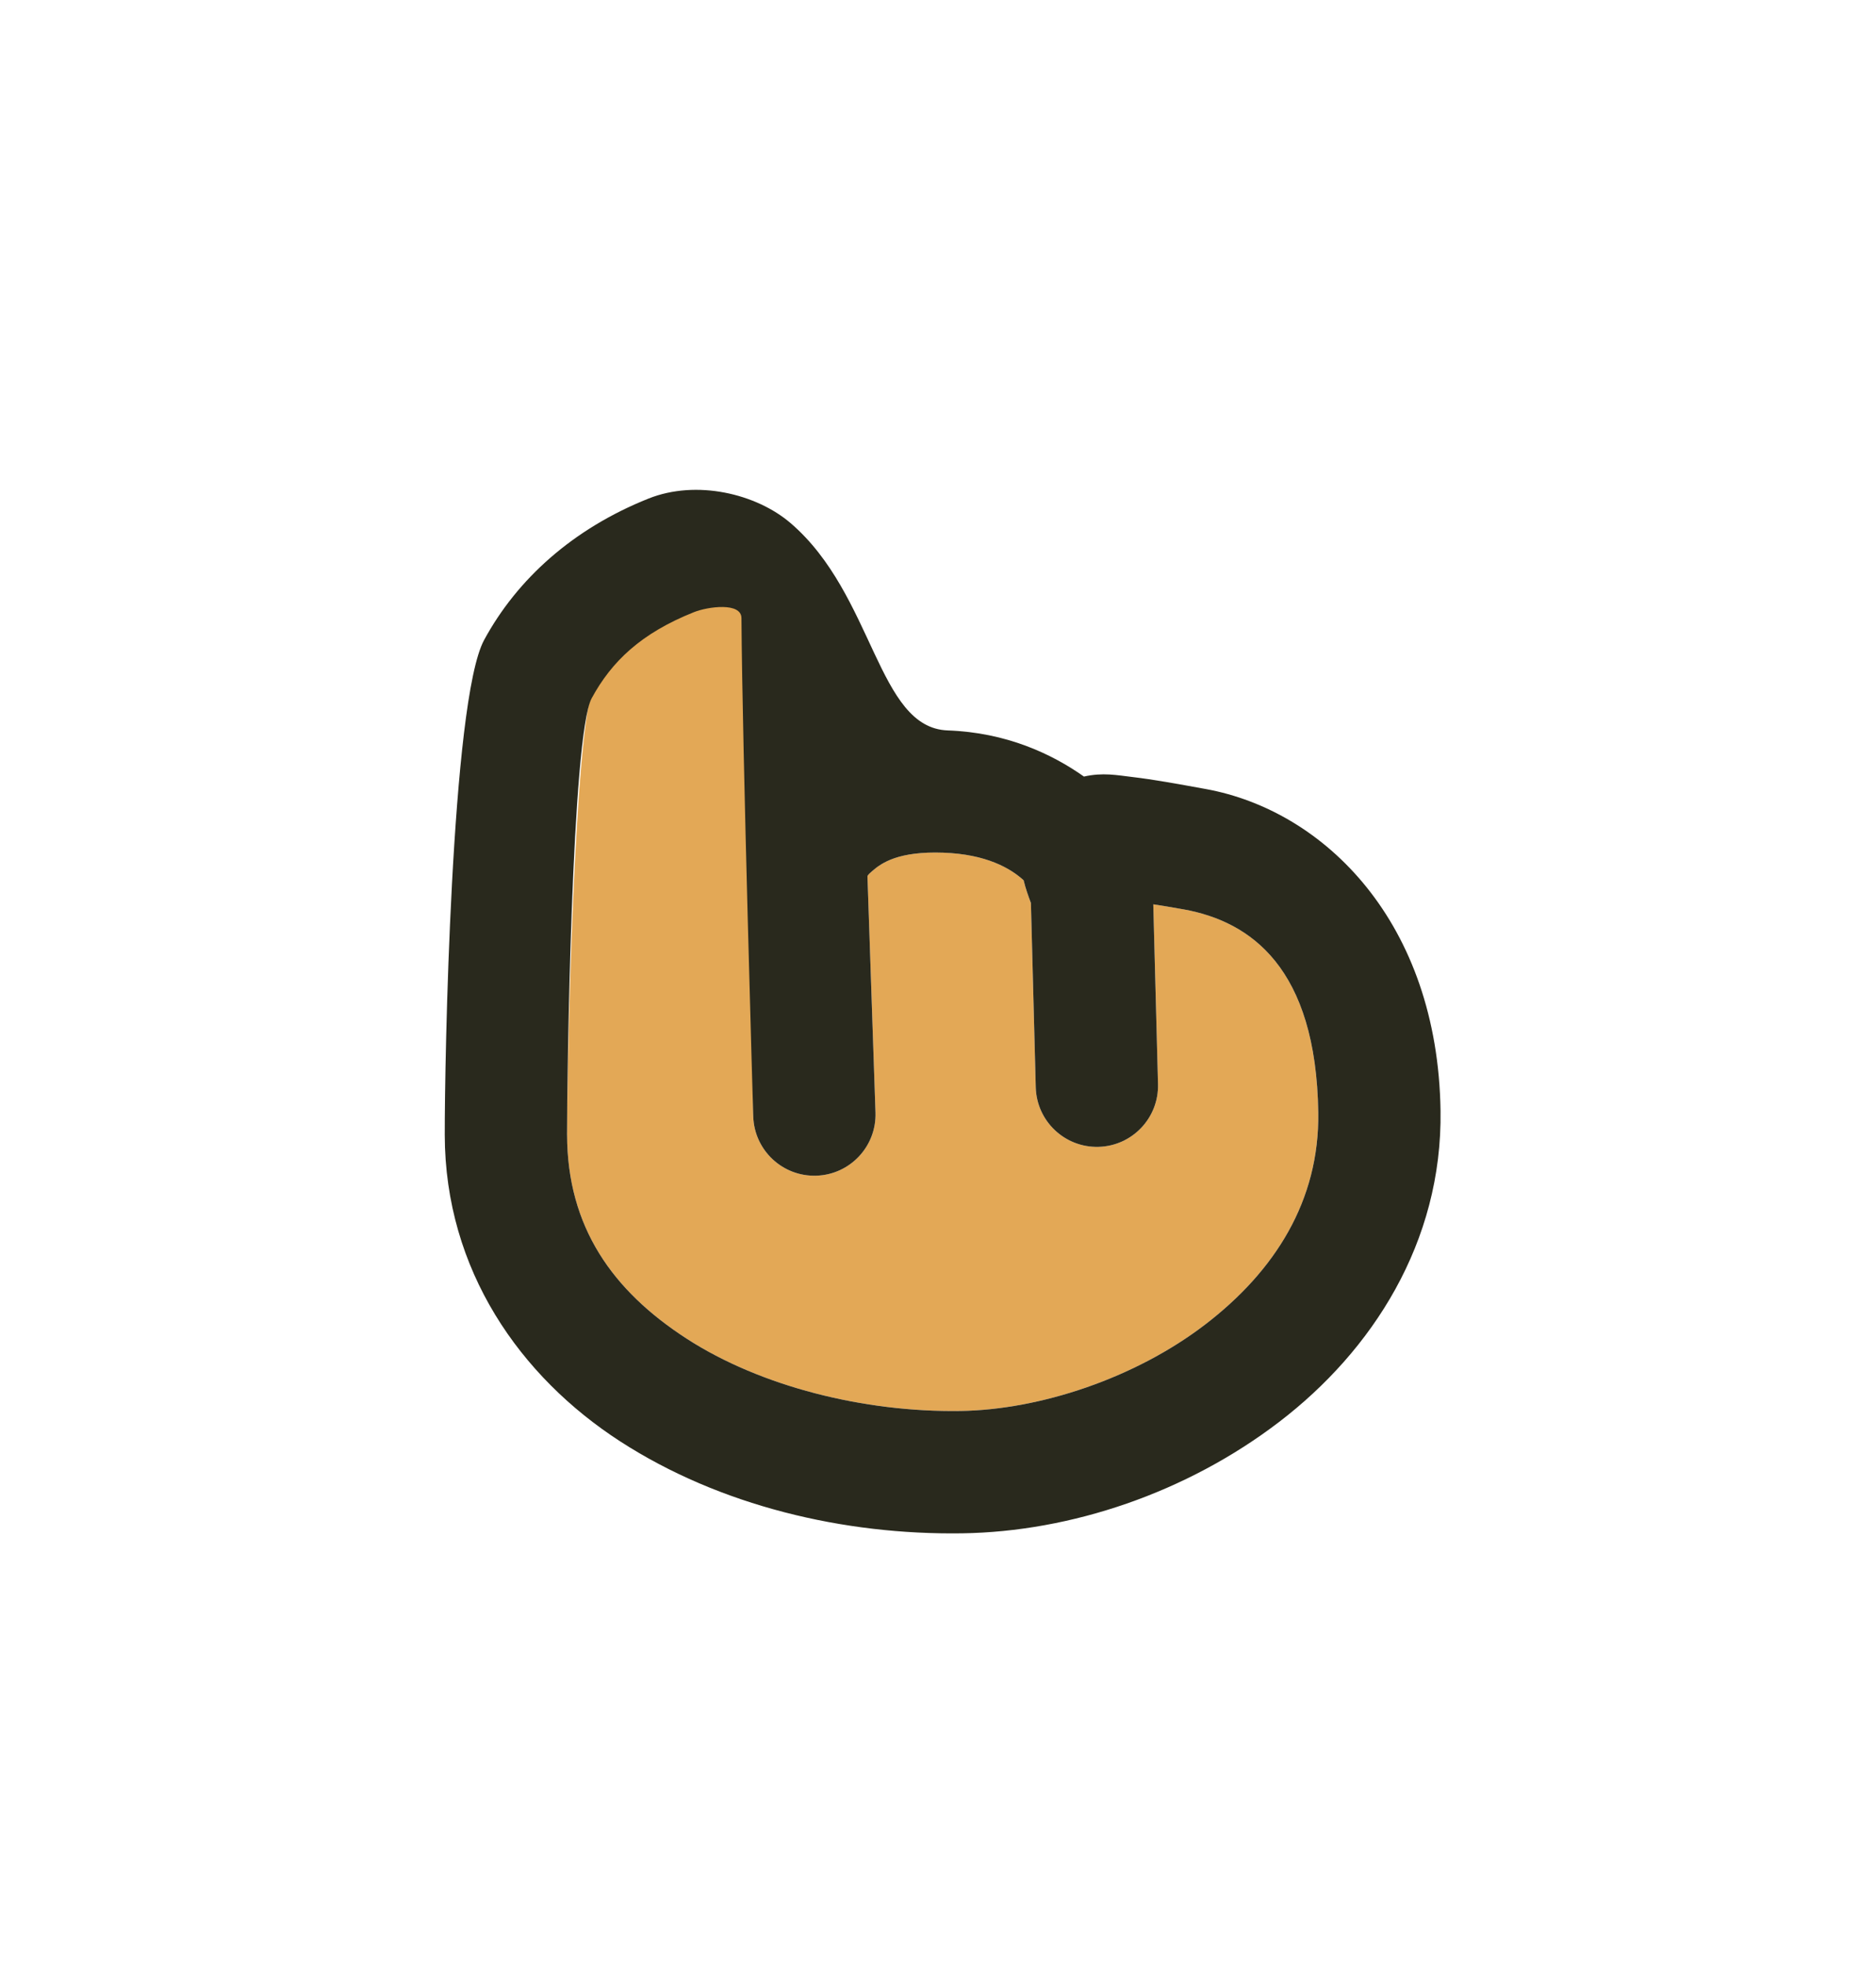 <?xml version="1.0" encoding="UTF-8" standalone="no"?>
<!-- Created with Inkscape (http://www.inkscape.org/) -->

<svg
   width="61.066"
   height="63.97"
   viewBox="0 0 16.157 16.925"
   version="1.1"
   id="svg1"
   xml:space="preserve"
   inkscape:version="1.4.2 (ebf0e940d0, 2025-05-08)"
   sodipodi:docname="cursor-paw.svg"
   inkscape:export-filename="cursor.png"
   inkscape:export-xdpi="96"
   inkscape:export-ydpi="96"
   xmlns:inkscape="http://www.inkscape.org/namespaces/inkscape"
   xmlns:sodipodi="http://sodipodi.sourceforge.net/DTD/sodipodi-0.dtd"
   xmlns="http://www.w3.org/2000/svg"
   xmlns:svg="http://www.w3.org/2000/svg"><sodipodi:namedview
     id="namedview1"
     pagecolor="#ffffff"
     bordercolor="#000000"
     borderopacity="0.25"
     inkscape:showpageshadow="2"
     inkscape:pageopacity="0.0"
     inkscape:pagecheckerboard="0"
     inkscape:deskcolor="#d1d1d1"
     inkscape:document-units="mm"
     inkscape:zoom="1.1973064"
     inkscape:cx="133.21569"
     inkscape:cy="71.827897"
     inkscape:window-width="1280"
     inkscape:window-height="800"
     inkscape:window-x="0"
     inkscape:window-y="0"
     inkscape:window-maximized="0"
     inkscape:current-layer="g19" /><defs
     id="defs1" /><g
     inkscape:label="Layer 1"
     inkscape:groupmode="layer"
     id="layer1"
     transform="translate(-156.705,-135.309)"><g
       id="g19"
       inkscape:label="left"
       transform="matrix(0.265,0,0,0.265,139.97,-11.781)"><g
         id="g1"
         transform="matrix(0.265,0,0,0.265,25.383,424.812)"><path
           id="path19"
           style="baseline-shift:baseline;display:inline;overflow:visible;opacity:1;vector-effect:none;fill:#e3a856;fill-opacity:1;stroke-linecap:round;enable-background:accumulate;stop-color:#000000;stop-opacity:1"
           d="m 212.065,630.585 c -0.013,-7.059 0.863,-50.451 3.31,-54.965 2.447,-4.513 6.046,-7.968 12.535,-10.559 1.741,-0.695 6.546,0.659 6.546,0.659 l 0.443,62.659 c 0.141,4.14 3.612,7.382 7.752,7.24 4.139,-0.141 7.381,-3.611 7.24,-7.75 l -0.986,-28.965 c 0.098,-0.146 -0.047,-0.085 0.615,-0.658 1.155,-1.001 3.233,-2.42 8.693,-2.225 5.273,0.189 8.226,1.91 9.844,3.381 0.24,1.004 0.558,1.876 0.895,2.789 l 0.594,22.594 c 0.109,4.141 3.554,7.41 7.695,7.301 4.14,-0.11 7.408,-3.555 7.299,-7.695 l -0.58,-22.039 c 1.098,0.173 2.1,0.323 3.76,0.625 8.171,1.489 16.214,7.131 16.473,24.902 0.157,10.799 -5.311,19.44 -13.896,26.008 -8.586,6.568 -20.238,10.431 -29.982,10.578 -11.78,0.178 -24.476,-2.977 -33.58,-8.863 -9.104,-5.886 -14.647,-13.699 -14.668,-25.018 z"
           sodipodi:nodetypes="ssscccccssccccccssssss" /><path
           id="path17"
           style="baseline-shift:baseline;display:inline;overflow:visible;opacity:1;vector-effect:none;fill:#29291d;stroke-linecap:round;enable-background:accumulate;stop-color:#000000;stop-opacity:1"
           d="m 197.065,630.615 c 0.031,16.602 9.279,29.67 21.523,37.586 12.244,7.916 27.454,11.484 41.951,11.266 13.314,-0.201 27.491,-4.961 38.871,-13.666 11.38,-8.705 20.014,-21.988 19.779,-38.137 -0.336,-23.061 -14.182,-36.782 -28.781,-39.443 -3.651,-0.666 -6.495,-1.178 -8.961,-1.469 -1.986,-0.234 -3.664,-0.583 -5.992,-0.062 -3.961,-2.797 -9.529,-5.399 -16.705,-5.656 -8.673,-0.31 -8.996,-16.612 -19.276,-25.42 -4.214,-3.61 -11.539,-5.352 -17.422,-3.004 -9.262,3.698 -16.107,9.864 -20.16,17.34 -4.053,7.476 -4.844,51.968 -4.827,60.666 z m 15,-0.029 c -0.013,-7.059 0.568,-48.975 3.015,-53.488 2.447,-4.513 6.046,-7.968 12.535,-10.559 1.741,-0.695 5.825,-1.238 5.838,0.723 0.103,15.944 1.446,61.119 1.446,61.119 0.141,4.14 3.612,7.382 7.752,7.24 4.139,-0.141 7.381,-3.611 7.24,-7.75 l -0.986,-28.965 c 0.098,-0.146 -0.047,-0.085 0.615,-0.658 1.155,-1.001 3.233,-2.42 8.693,-2.225 5.273,0.189 8.226,1.91 9.844,3.381 0.24,1.004 0.558,1.876 0.895,2.789 l 0.594,22.594 c 0.109,4.141 3.554,7.41 7.695,7.301 4.14,-0.11 7.408,-3.555 7.299,-7.695 l -0.58,-22.039 c 1.098,0.173 2.1,0.323 3.76,0.625 8.171,1.489 16.214,7.131 16.473,24.902 0.157,10.799 -5.311,19.44 -13.896,26.008 -8.586,6.568 -20.238,10.431 -29.982,10.578 -11.78,0.178 -24.476,-2.977 -33.58,-8.863 -9.104,-5.886 -14.647,-13.699 -14.668,-25.018 z"
           sodipodi:nodetypes="ssssssscssssscsssccccssccccccsssssc" /></g></g></g></svg>
